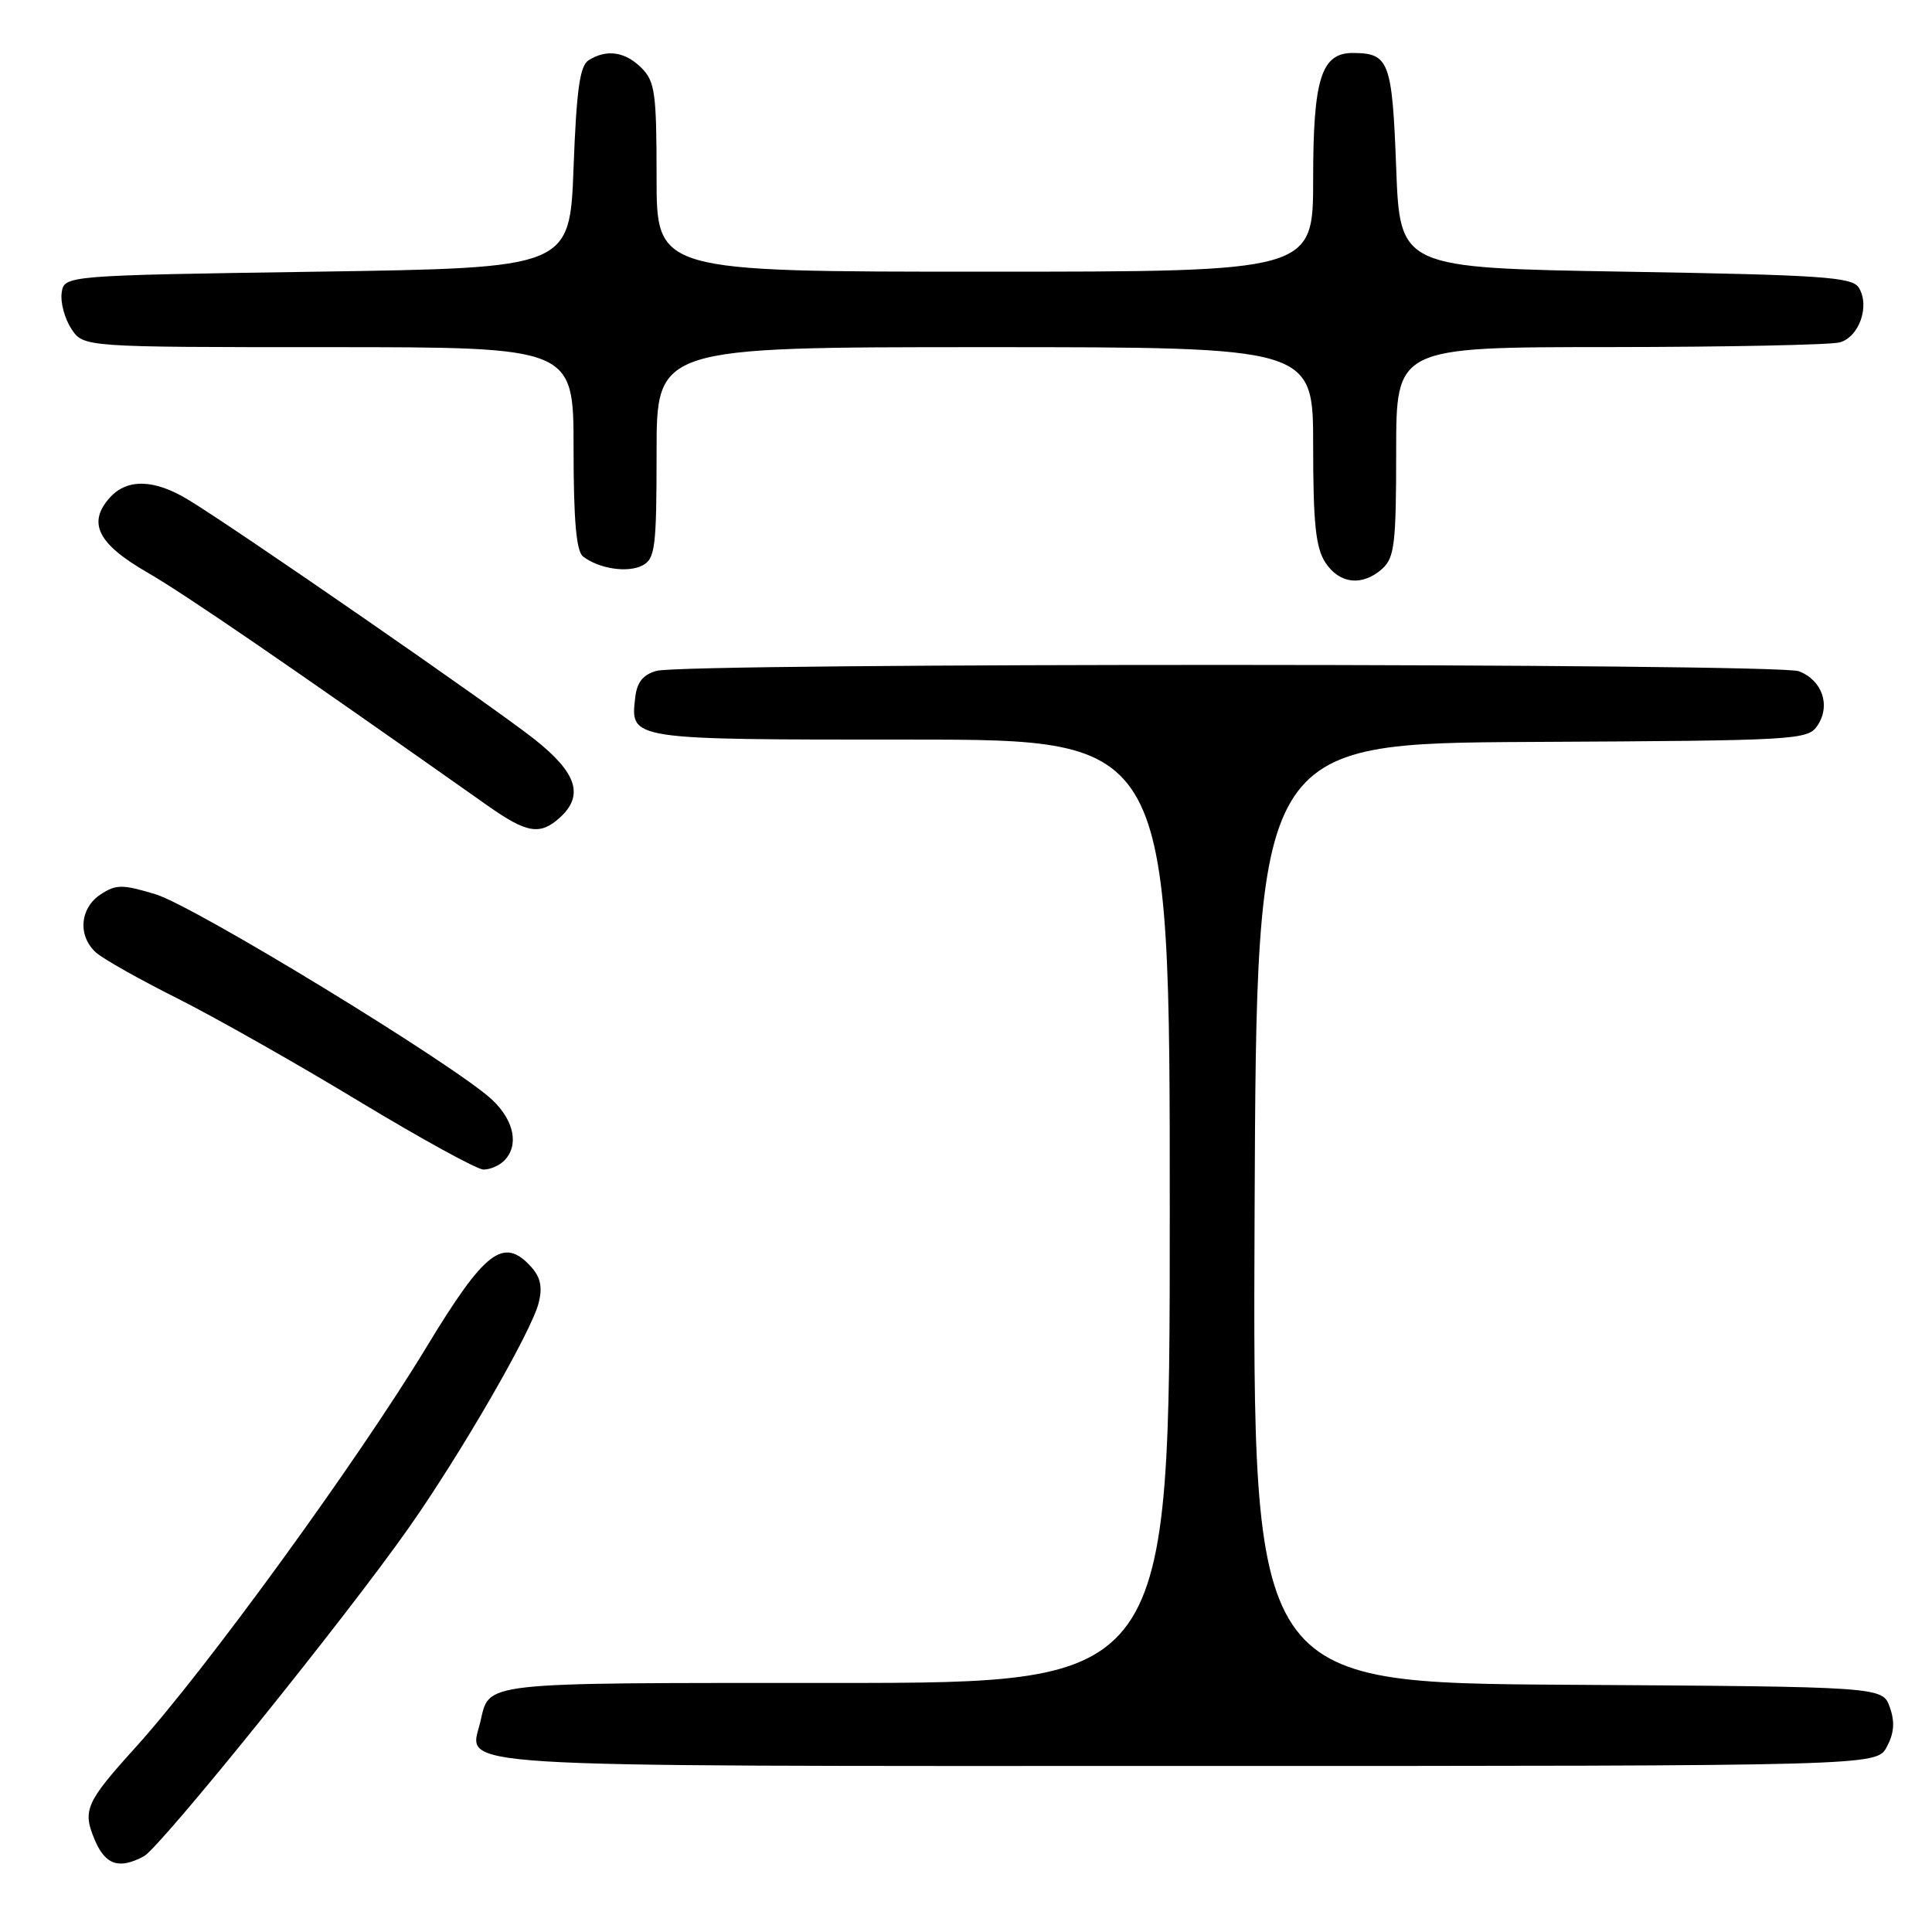 <?xml version="1.0" encoding="UTF-8" standalone="no"?>
<!DOCTYPE svg PUBLIC "-//W3C//DTD SVG 1.1//EN" "http://www.w3.org/Graphics/SVG/1.1/DTD/svg11.dtd" >
<svg xmlns="http://www.w3.org/2000/svg" xmlns:xlink="http://www.w3.org/1999/xlink" version="1.1" viewBox="0 0 256 256">
 <g >
 <path fill="currentColor"
d=" M 19.06 245.97 C 21.25 244.79 45.79 214.37 54.16 202.45 C 61.16 192.48 70.43 176.42 71.38 172.63 C 71.90 170.57 71.62 169.24 70.39 167.88 C 66.72 163.82 64.26 165.70 56.51 178.50 C 47.36 193.61 27.21 221.33 17.93 231.57 C 11.37 238.82 10.91 239.87 12.54 243.76 C 13.95 247.12 15.76 247.73 19.06 245.97 Z  M 250.01 231.47 C 250.98 229.66 251.10 228.17 250.41 226.22 C 249.45 223.50 249.45 223.50 207.72 223.24 C 165.98 222.98 165.98 222.98 166.24 160.74 C 166.50 98.50 166.50 98.50 203.00 98.31 C 238.32 98.13 239.54 98.06 240.84 96.12 C 242.60 93.46 241.45 90.12 238.35 88.94 C 235.50 87.86 90.92 87.81 87.00 88.89 C 85.23 89.38 84.41 90.39 84.18 92.35 C 83.51 98.06 83.16 98.00 120.62 98.00 C 155.00 98.00 155.00 98.00 155.00 160.50 C 155.00 223.00 155.00 223.00 110.62 223.00 C 63.06 223.00 64.92 222.80 63.64 228.18 C 62.17 234.32 57.09 234.00 157.40 234.00 C 248.66 234.00 248.66 234.00 250.01 231.47 Z  M 66.80 153.80 C 68.79 151.81 68.16 148.53 65.25 145.76 C 60.51 141.26 25.74 120.02 20.57 118.48 C 16.20 117.17 15.39 117.17 13.32 118.52 C 10.56 120.34 10.28 124.06 12.75 126.24 C 13.71 127.09 18.55 129.81 23.50 132.29 C 28.45 134.78 39.25 140.89 47.50 145.88 C 55.75 150.87 63.20 154.96 64.05 154.97 C 64.90 154.99 66.14 154.46 66.80 153.80 Z  M 74.17 108.35 C 77.42 105.41 76.45 102.40 70.80 97.94 C 65.30 93.59 31.01 69.87 24.88 66.18 C 20.42 63.49 16.85 63.40 14.57 65.92 C 11.55 69.26 12.94 72.06 19.50 75.84 C 24.53 78.75 37.63 87.72 64.61 106.75 C 69.82 110.42 71.55 110.71 74.17 108.35 Z  M 183.17 75.35 C 184.78 73.89 185.00 71.99 185.00 59.85 C 185.00 46.00 185.00 46.00 213.25 45.99 C 228.79 45.98 242.52 45.70 243.76 45.37 C 246.36 44.67 247.81 40.50 246.29 38.10 C 245.42 36.71 241.31 36.43 215.39 36.00 C 185.50 35.50 185.50 35.50 185.00 22.21 C 184.47 8.13 184.06 7.05 179.31 7.02 C 175.08 6.99 174.00 10.38 174.00 23.72 C 174.00 36.00 174.00 36.00 130.50 36.00 C 87.00 36.00 87.00 36.00 87.00 23.50 C 87.00 12.33 86.79 10.79 85.00 9.00 C 82.84 6.84 80.38 6.48 78.00 7.98 C 76.83 8.71 76.39 11.88 76.00 22.21 C 75.50 35.50 75.50 35.50 42.00 36.00 C 8.50 36.50 8.50 36.50 8.17 38.81 C 7.99 40.08 8.57 42.21 9.45 43.56 C 11.05 46.00 11.05 46.00 43.52 46.00 C 76.00 46.00 76.00 46.00 76.00 59.38 C 76.00 68.89 76.36 73.04 77.25 73.73 C 79.35 75.37 83.22 75.95 85.16 74.91 C 86.81 74.03 87.00 72.50 87.00 59.96 C 87.00 46.00 87.00 46.00 130.50 46.00 C 174.00 46.00 174.00 46.00 174.00 59.04 C 174.00 69.35 174.34 72.58 175.62 74.54 C 177.48 77.39 180.55 77.72 183.17 75.35 Z "/>
</g>
</svg>